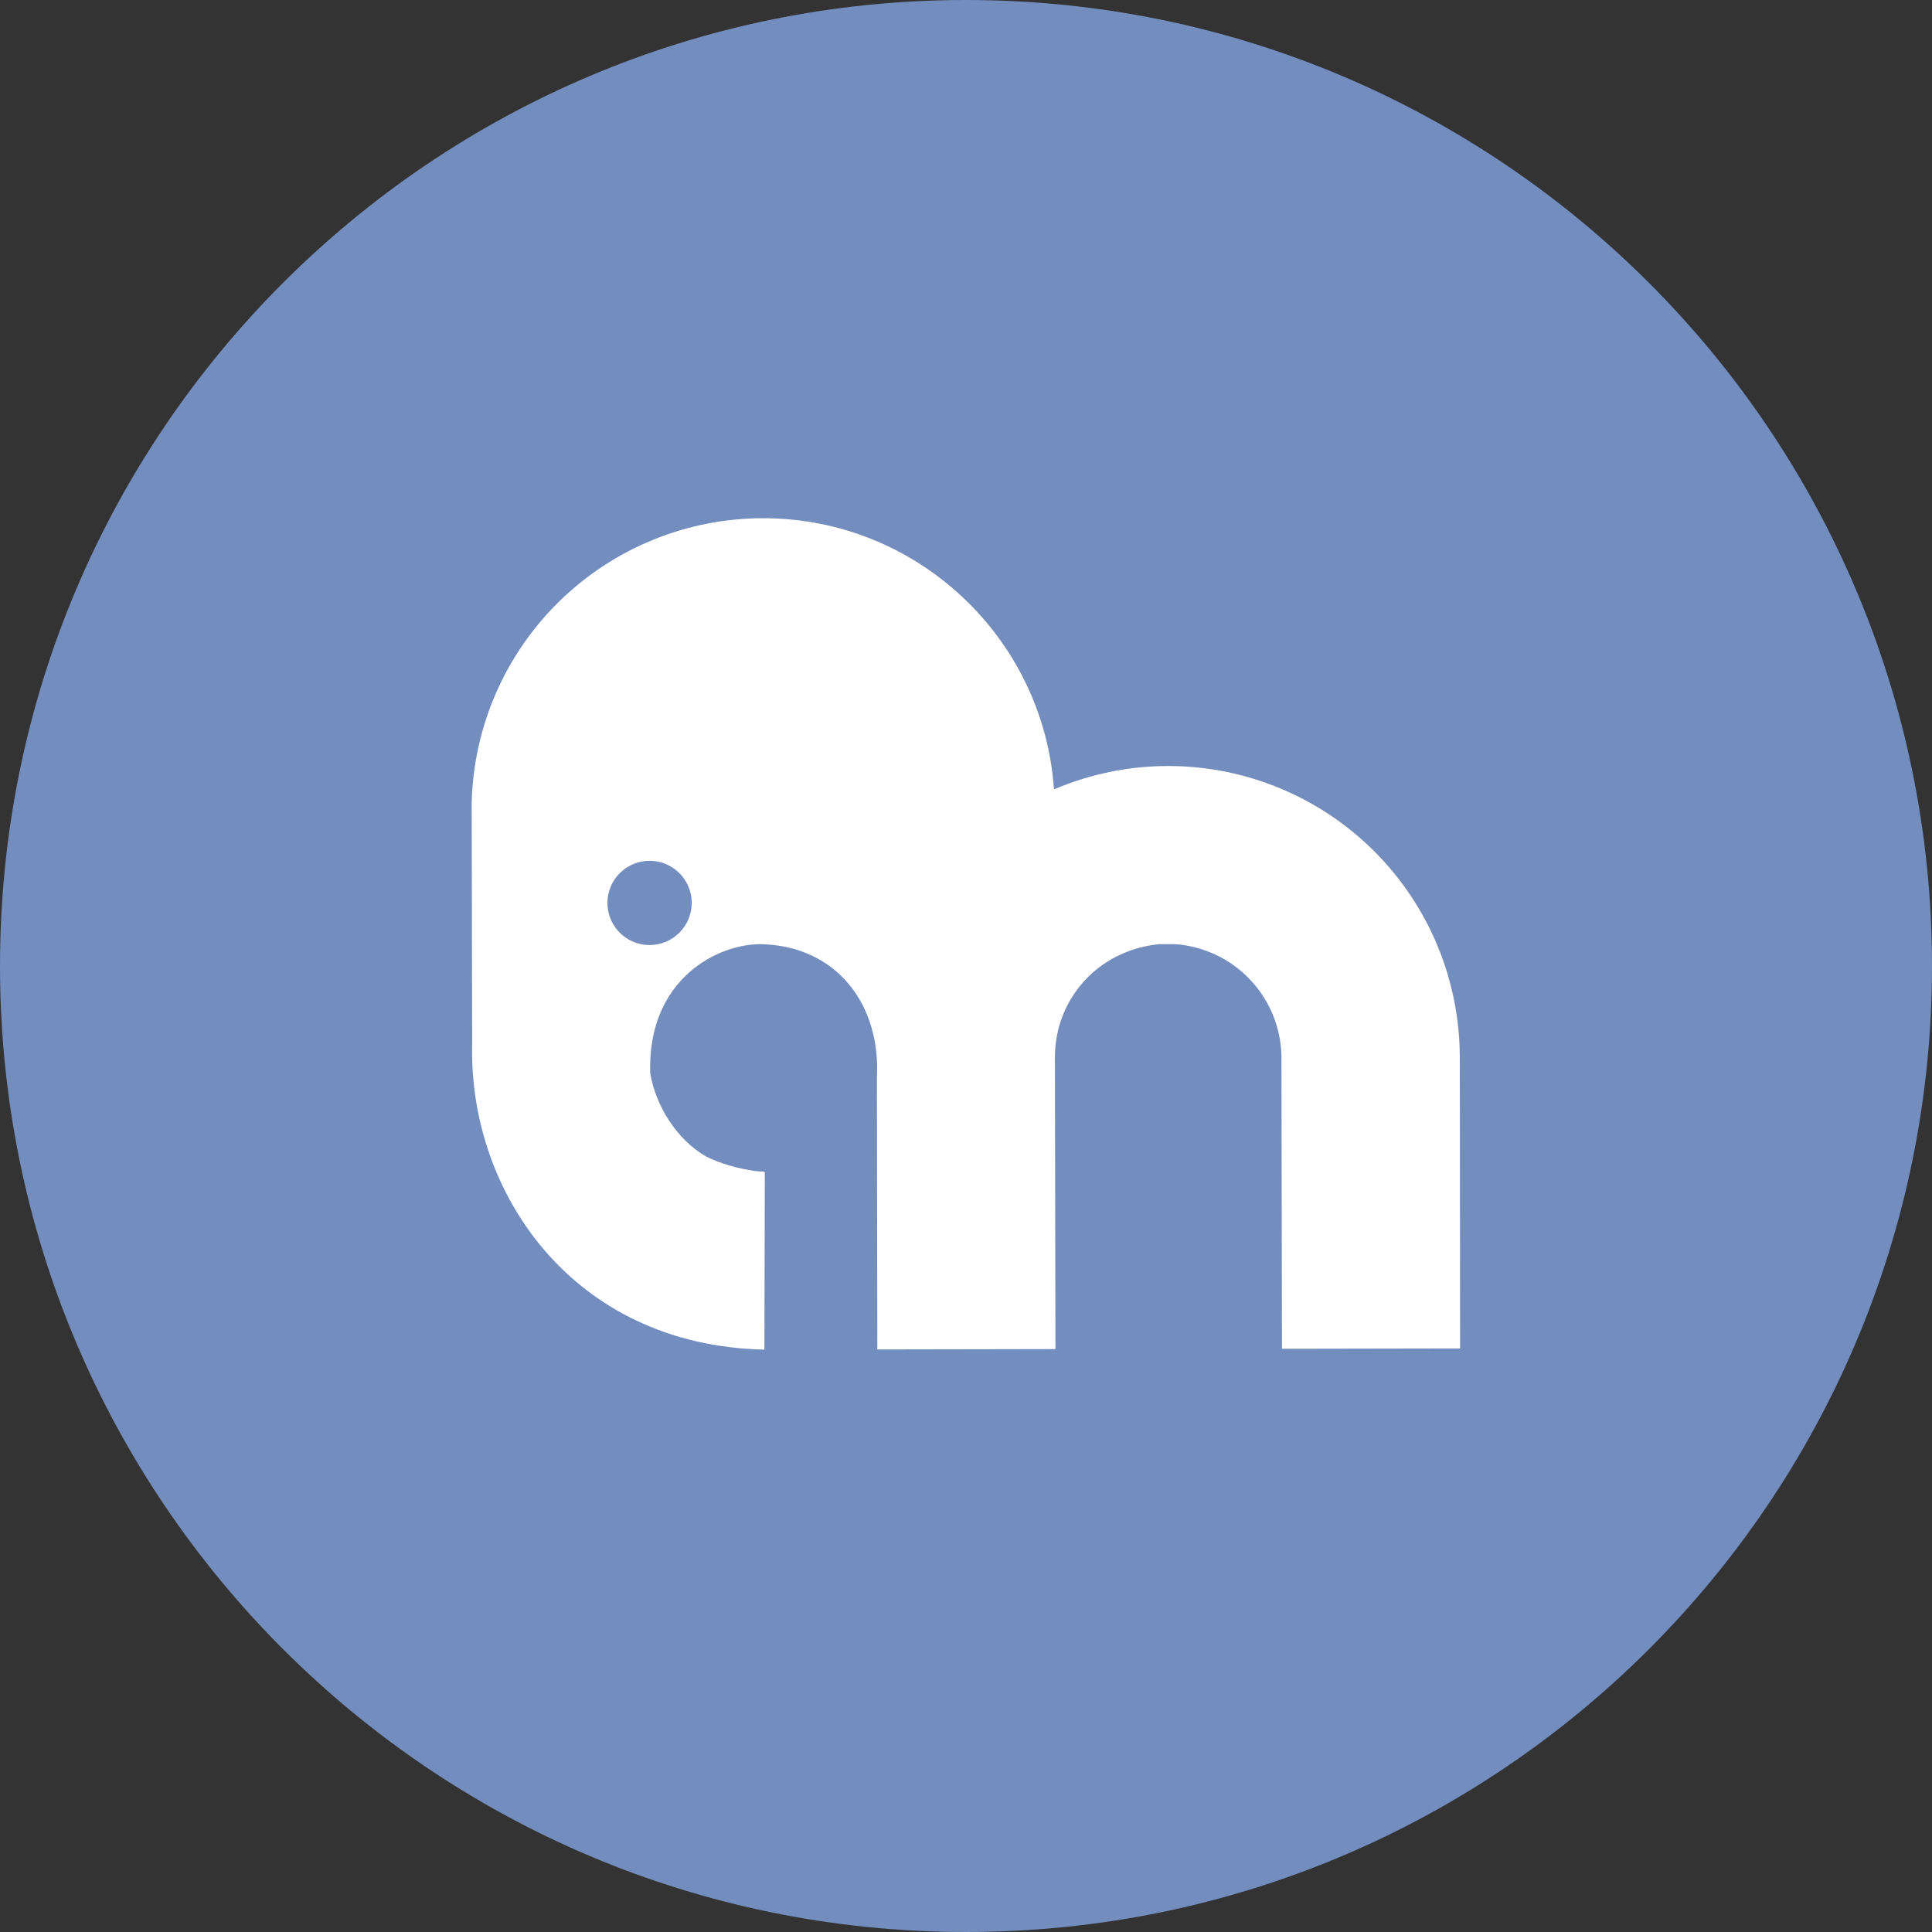 <svg width="1024" height="1024" viewBox="0 0 1024 1024" fill="none" xmlns="http://www.w3.org/2000/svg">
<rect x="0" y="0" width="1024" height="1024" fill="#333333" stroke="none"/>
<g clip-path="url(#clip0_2_2811)">
<path d="M512 1024C794.77 1024 1024 794.77 1024 512C1024 229.23 794.77 0 512 0C229.23 0 0 229.23 0 512C0 794.77 229.23 1024 512 1024Z" fill="#728DBE"/>
<path d="M773.78 601.3L773.72 560.19C773.626 519.407 757.415 480.314 728.62 451.431C699.826 422.549 660.783 406.219 620 406H619C598.382 406.017 577.977 410.18 559 418.24L558.6 418.04C552.89 337.83 485.85 274.52 404.23 274.66C363.889 274.733 325.175 290.578 296.358 318.808C267.54 347.039 250.903 385.419 250 425.75L250.13 489.39V492.3C250.19 514.07 250.22 529.54 250.24 546.93V554.93C249 631.67 303 713 405 715.33H405.15L405.37 621.33L404.83 621.27V620.92C403.497 620.92 402.207 620.873 400.96 620.78C390.66 619.31 381.7 616.7 374.15 612.92C358.58 603.92 347.53 586.01 344.64 568.92C342.91 518.82 380.95 499.57 404.58 500.47C443.58 501.94 466.91 532.47 464.78 571.33L465 715.23L559.41 715.06L559.13 560.58C559.13 558.58 559.223 556.58 559.41 554.58C559.746 550.917 560.415 547.292 561.41 543.75C563.675 535.808 567.566 528.423 572.837 522.066C578.109 515.708 584.645 510.516 592.03 506.82C596.556 504.552 601.341 502.843 606.28 501.73C608.919 501.139 611.59 500.705 614.28 500.43H623.02C638.065 501.552 652.154 508.237 662.538 519.182C672.923 530.127 678.859 544.546 679.19 559.63L679.47 714.88L773.88 714.71C773.86 691.1 773.88 672.94 773.78 601.3ZM344.33 500.9C339.914 500.908 335.594 499.606 331.917 497.159C328.241 494.712 325.373 491.23 323.675 487.152C321.978 483.075 321.527 478.586 322.381 474.253C323.235 469.92 325.355 465.937 328.472 462.809C331.589 459.68 335.564 457.546 339.894 456.677C344.224 455.808 348.715 456.242 352.798 457.925C356.882 459.607 360.374 462.463 362.834 466.131C365.295 469.799 366.612 474.114 366.62 478.53C366.628 484.451 364.285 490.134 360.105 494.329C355.925 498.523 350.251 500.887 344.33 500.9Z" fill="white"/>
</g>
<defs>
<clipPath id="clip0_2_2811">
<rect width="1024" height="1024" fill="white"/>
</clipPath>
</defs>
</svg>
